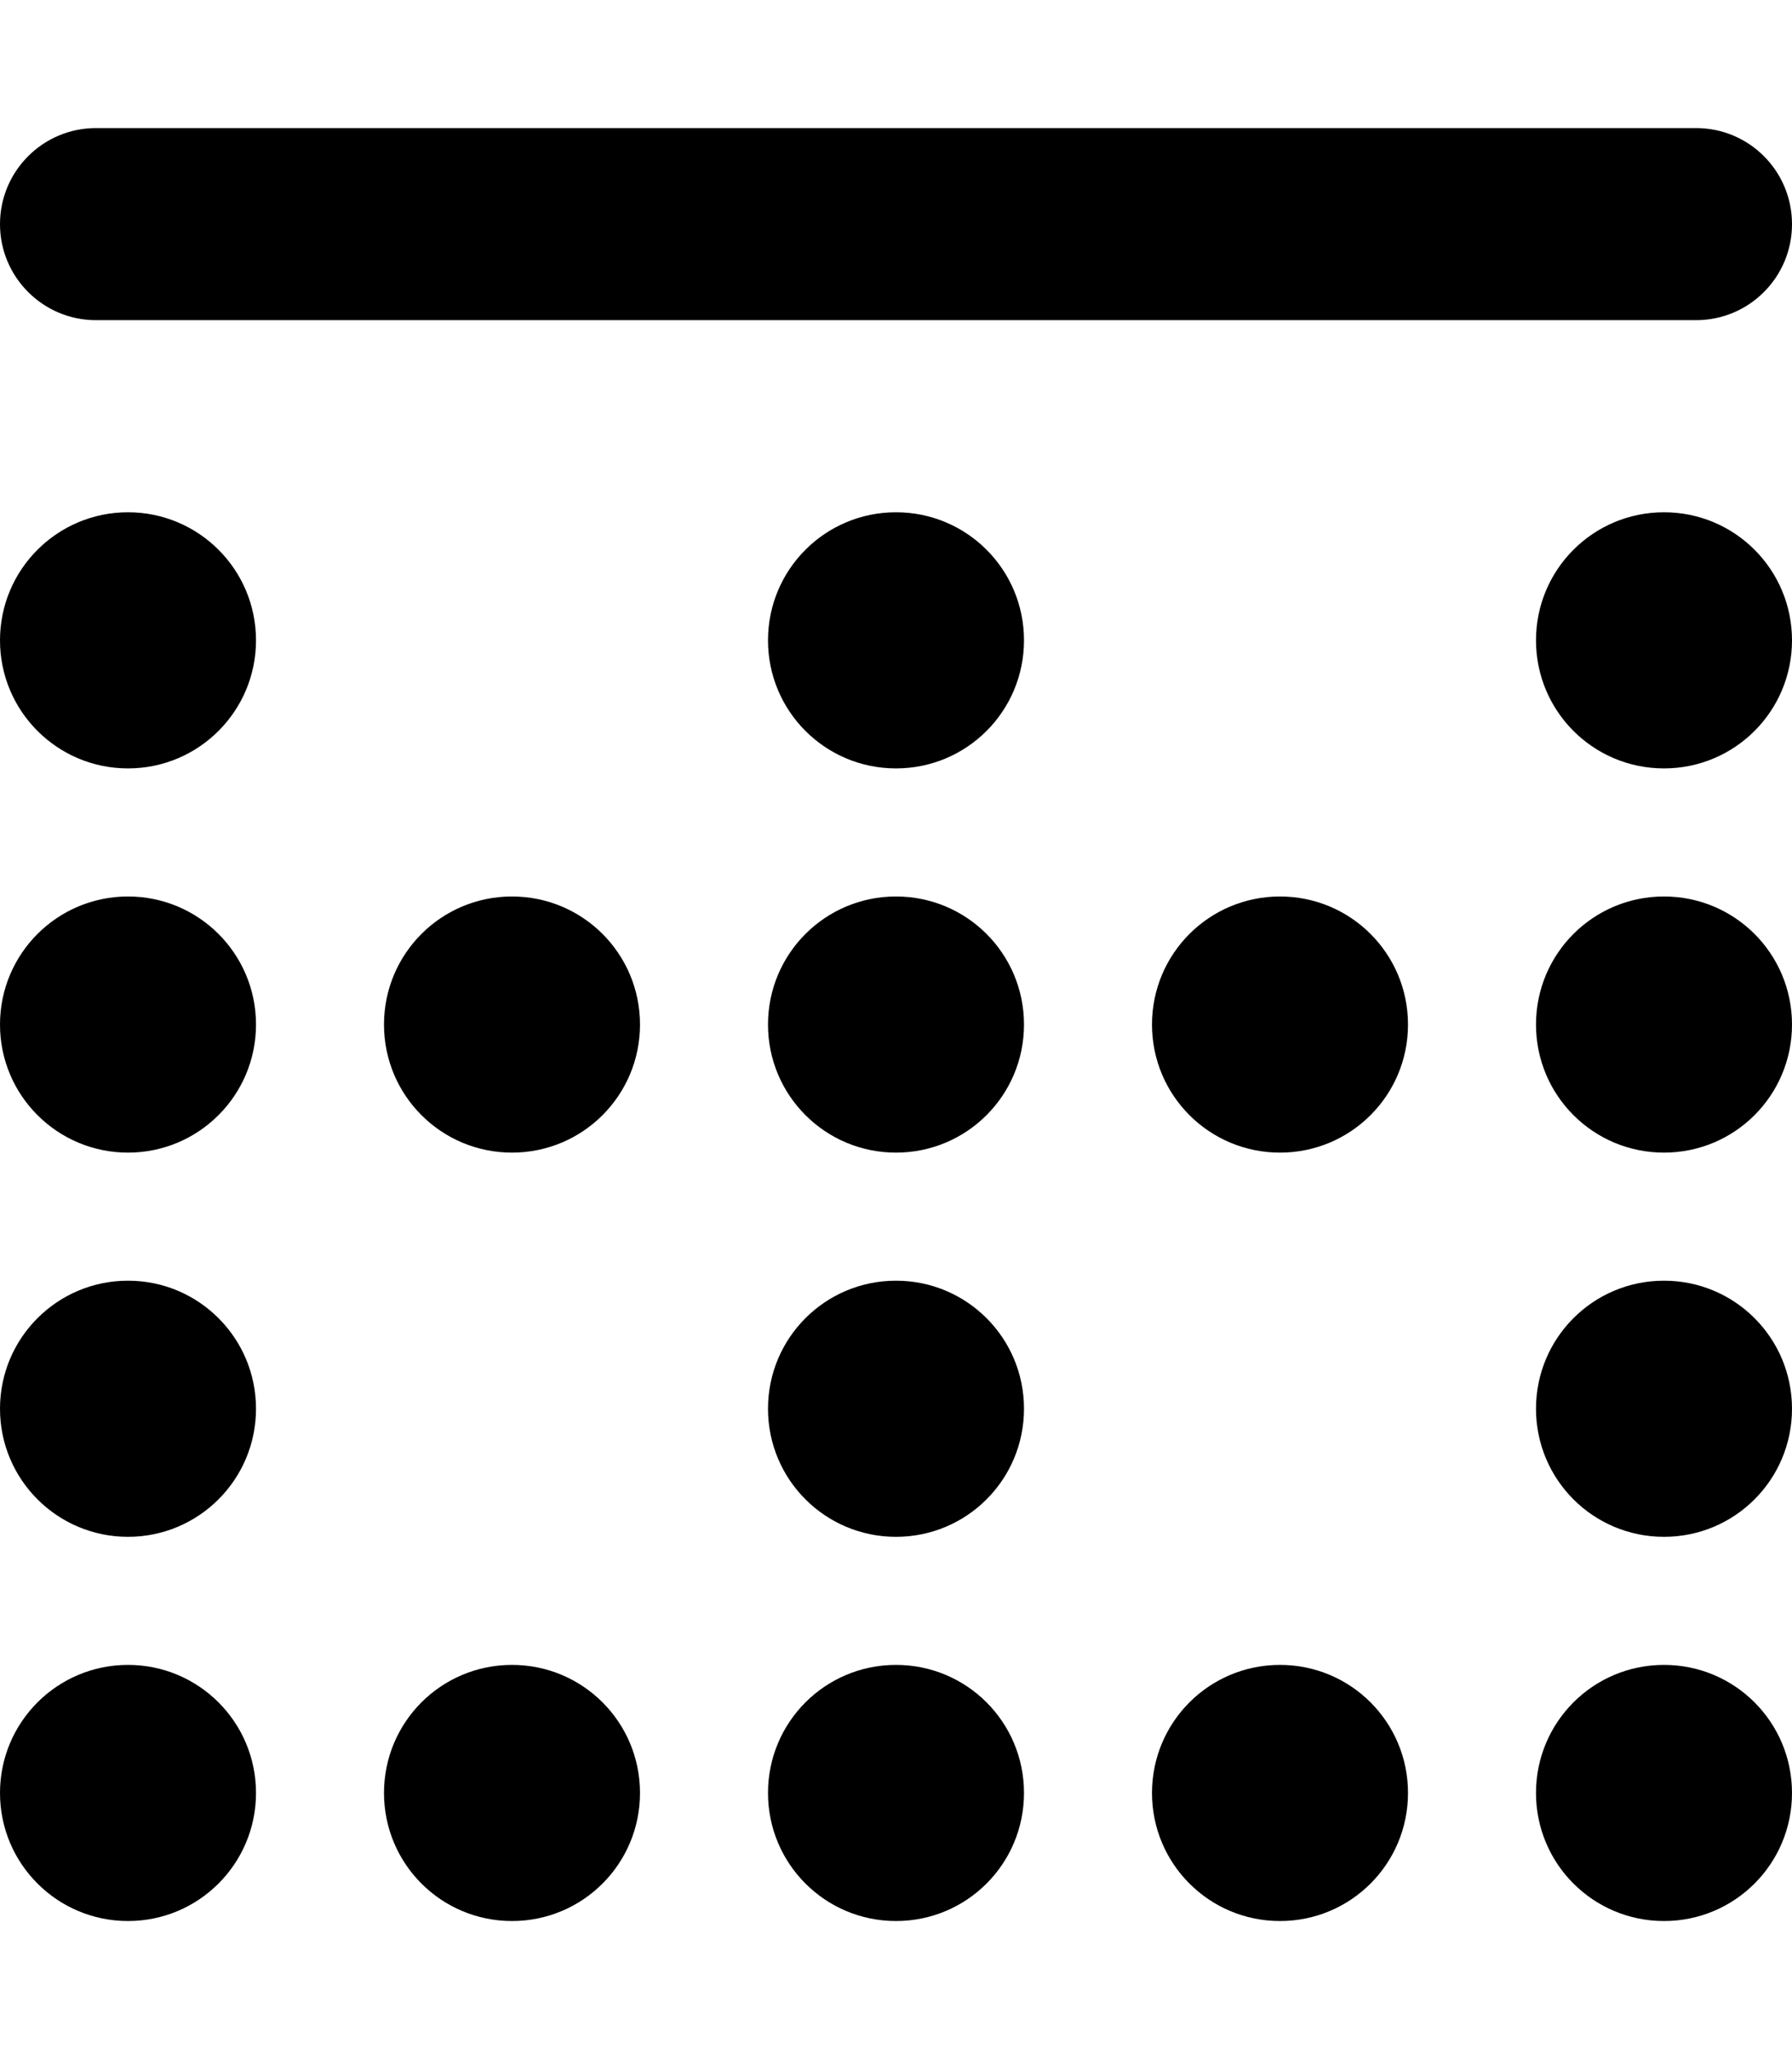 <svg xmlns="http://www.w3.org/2000/svg" viewBox="0 0 448 512"><!--! Font Awesome Pro 6.1.1 by @fontawesome - https://fontawesome.com License - https://fontawesome.com/license (Commercial License) Copyright 2022 Fonticons, Inc.--><path d="M0 56c0-13.25 10.75-24 24-24h400c13.3 0 24 10.75 24 24s-10.7 24-24 24H24C10.75 80 0 69.25 0 56zm0 104c0-17.7 14.33-32 32-32s32 14.3 32 32-14.33 32-32 32-32-14.3-32-32zm416 32c-17.7 0-32-14.3-32-32s14.3-32 32-32 32 14.3 32 32-14.3 32-32 32zm-224-32c0-17.7 14.3-32 32-32s32 14.3 32 32-14.3 32-32 32-32-14.3-32-32zM32 384c-17.67 0-32-14.3-32-32s14.33-32 32-32 32 14.3 32 32-14.33 32-32 32zm352-32c0-17.7 14.3-32 32-32s32 14.3 32 32-14.3 32-32 32-32-14.3-32-32zm-160 32c-17.7 0-32-14.3-32-32s14.3-32 32-32 32 14.3 32 32-14.3 32-32 32zM0 256c0-17.7 14.33-32 32-32s32 14.3 32 32-14.33 32-32 32-32-14.3-32-32zm416 32c-17.7 0-32-14.3-32-32s14.3-32 32-32 32 14.3 32 32-14.3 32-32 32zm-224-32c0-17.7 14.3-32 32-32s32 14.3 32 32-14.3 32-32 32-32-14.3-32-32zM32 480c-17.67 0-32-14.3-32-32s14.33-32 32-32 32 14.3 32 32-14.33 32-32 32zm352-32c0-17.7 14.3-32 32-32s32 14.3 32 32-14.3 32-32 32-32-14.3-32-32zm-160 32c-17.7 0-32-14.3-32-32s14.3-32 32-32 32 14.3 32 32-14.3 32-32 32zM96 256c0-17.7 14.3-32 32-32s32 14.3 32 32-14.3 32-32 32-32-14.3-32-32zm32 224c-17.7 0-32-14.3-32-32s14.3-32 32-32 32 14.3 32 32-14.3 32-32 32zm160-32c0-17.7 14.3-32 32-32s32 14.3 32 32-14.3 32-32 32-32-14.3-32-32zm32-160c-17.7 0-32-14.3-32-32s14.3-32 32-32 32 14.3 32 32-14.3 32-32 32z"/></svg>